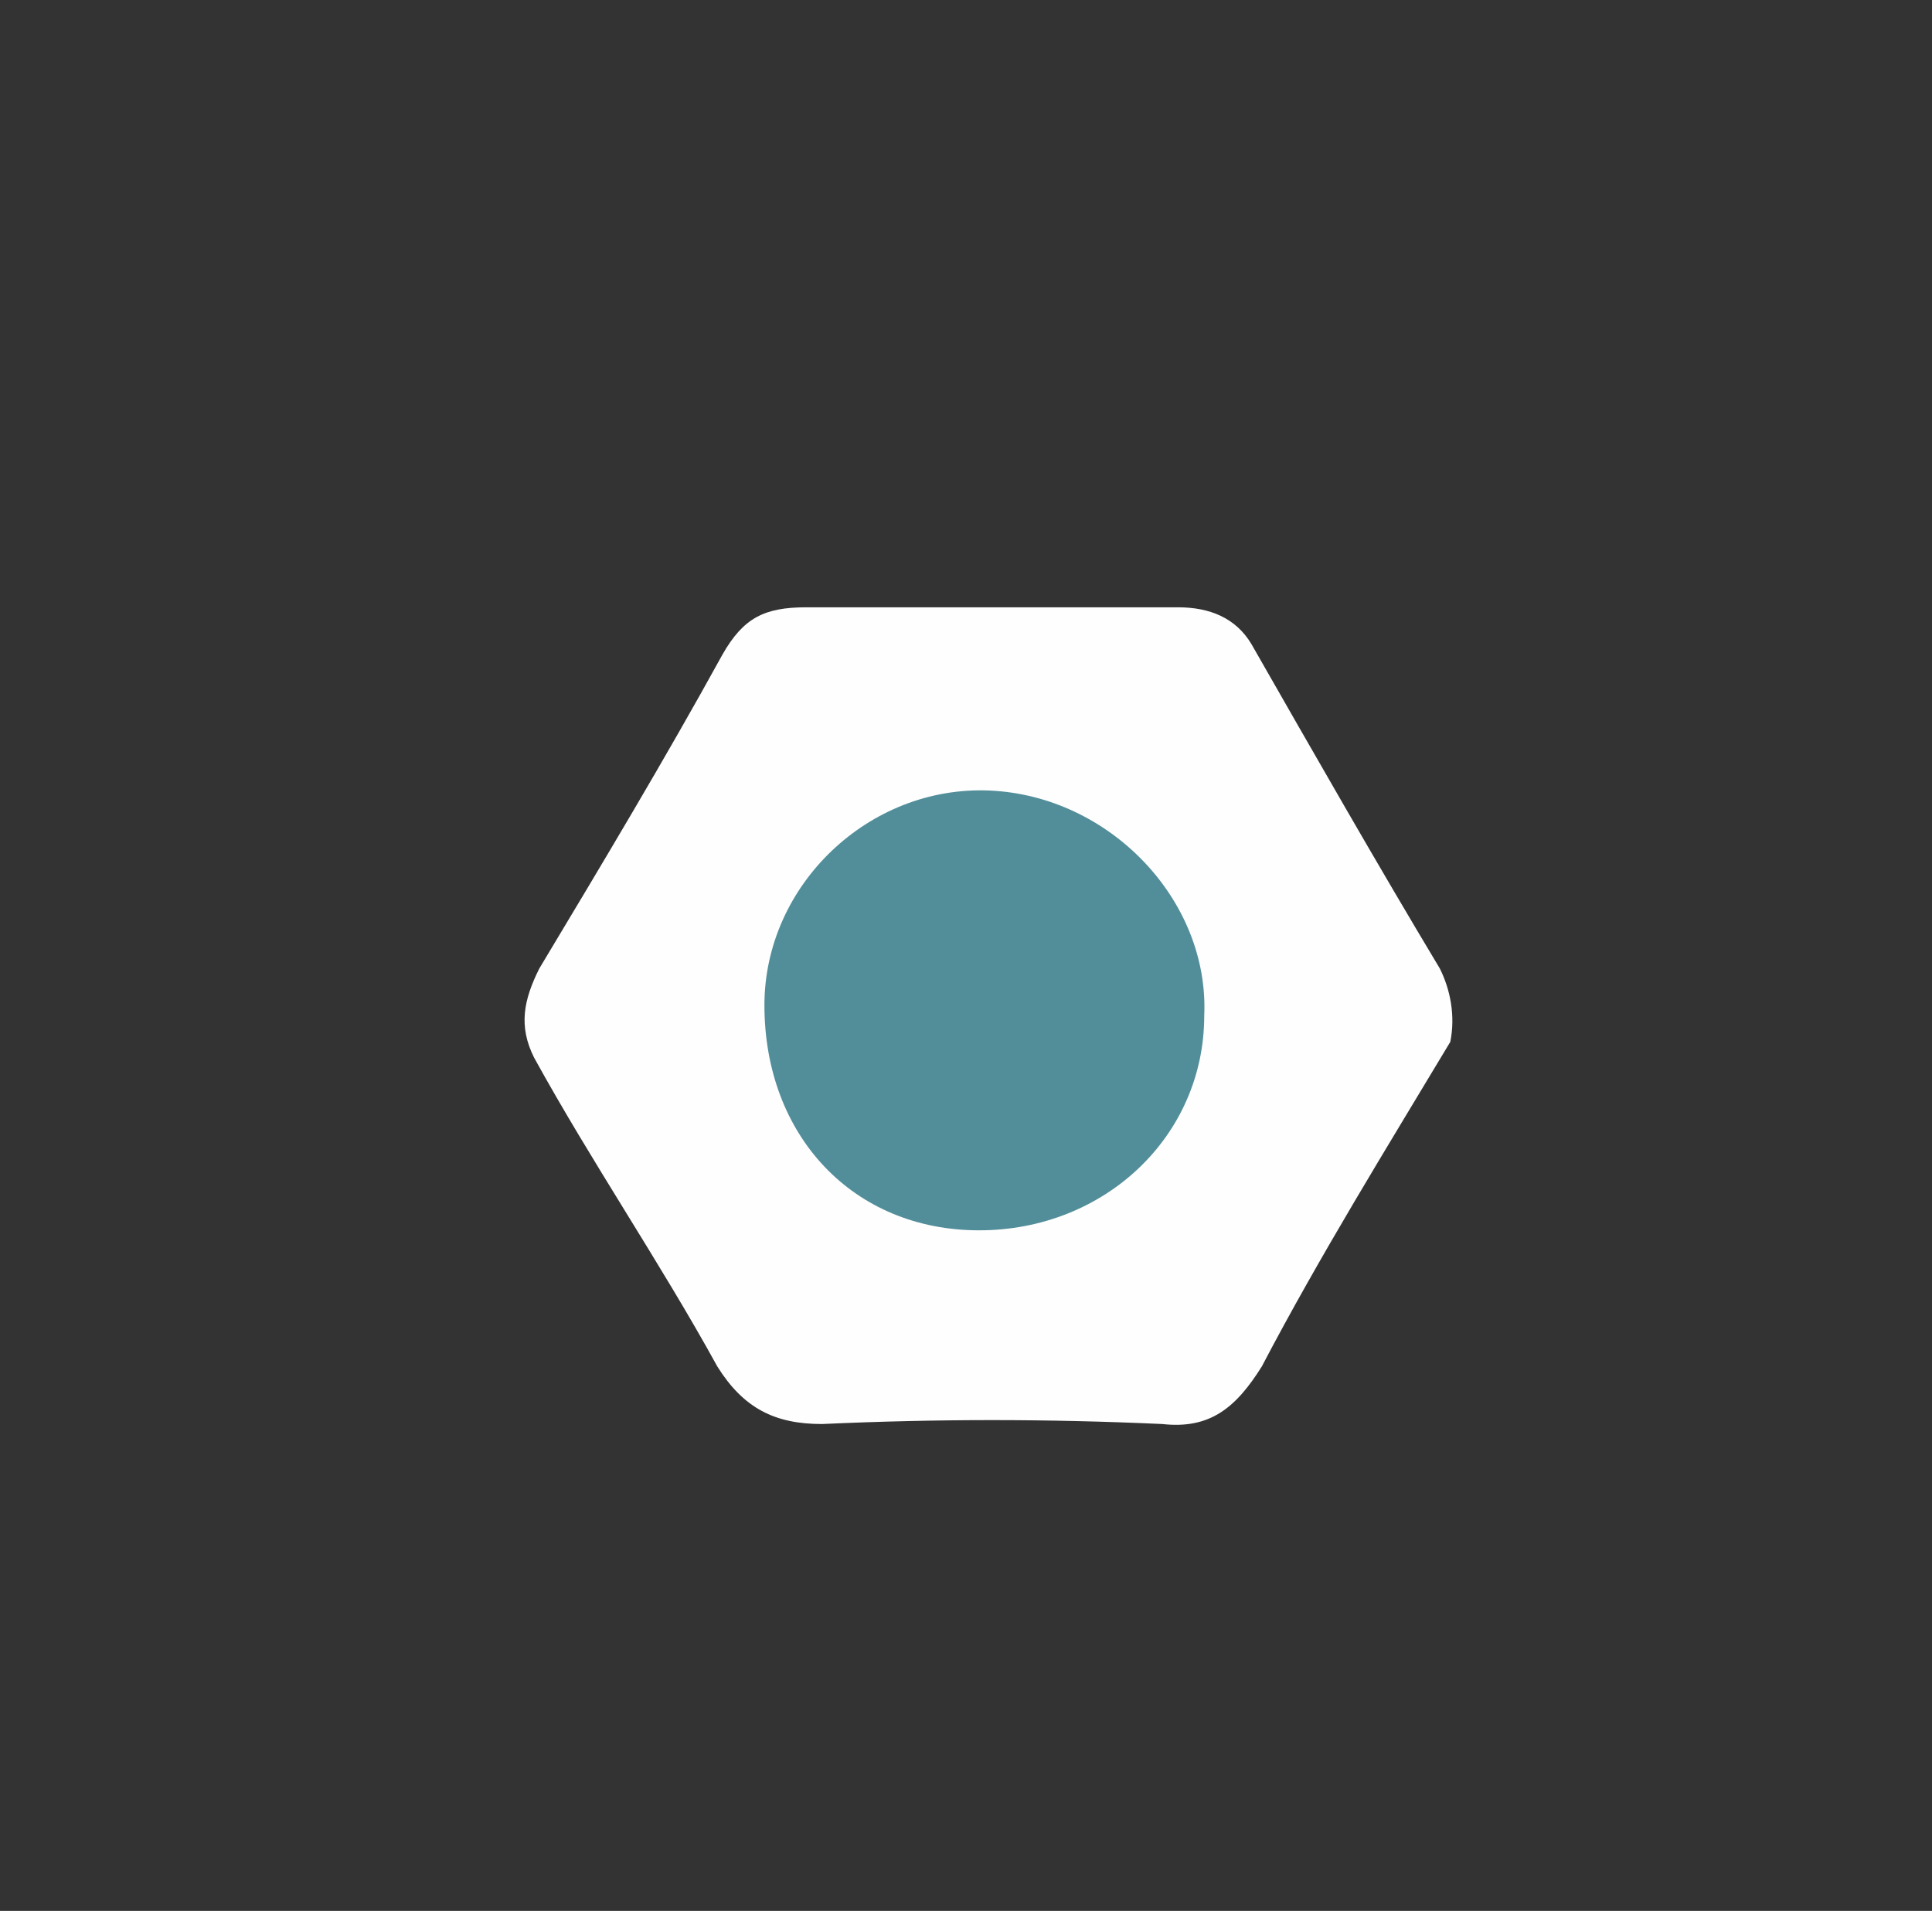 <?xml version="1.0" encoding="utf-8"?>
<!-- Generator: Adobe Illustrator 22.0.0, SVG Export Plug-In . SVG Version: 6.00 Build 0)  -->
<svg version="1.1" id="Capa_1" xmlns="http://www.w3.org/2000/svg" xmlns:xlink="http://www.w3.org/1999/xlink" x="0px" y="0px"
	 viewBox="0 0 36.9 36.5" style="enable-background:new 0 0 36.9 36.5;" xml:space="preserve">
<rect x="0" y="0" width="36.9" height="36.5" fill="#333333" stroke="none"/>
<style type="text/css">
	.st0{fill:none;}
	.st1{fill:#FEFEFE;}
	.st2{fill:#528E9A;}
</style>
<circle class="st0" cx="18.7" cy="18.4" r="18.2"/>
<path class="st1" d="M27.7,19.9c-1.2,2-2.5,4.1-3.6,6.2c-0.5,0.8-1,1.2-1.9,1.1c-2.2-0.1-4.3-0.1-6.5,0c-0.9,0-1.5-0.3-2-1.1
	c-1.1-2-2.4-3.9-3.5-5.9c-0.3-0.6-0.2-1.1,0.1-1.7c1.2-2,2.4-4,3.5-6c0.4-0.7,0.8-0.9,1.6-0.9c2.4,0,4.7,0,7.1,0
	c0.6,0,1.1,0.2,1.4,0.7c1.2,2.1,2.4,4.2,3.6,6.2C27.7,18.9,27.8,19.4,27.7,19.9z"/>
<path class="st2" d="M18.7,23.5c-2.4,0-4.1-1.8-4.1-4.3c0-2.3,2-4.2,4.3-4.1c2.3,0.1,4.2,2.1,4.1,4.3C23,21.7,21.1,23.5,18.7,23.5z"
	/>
</svg>
